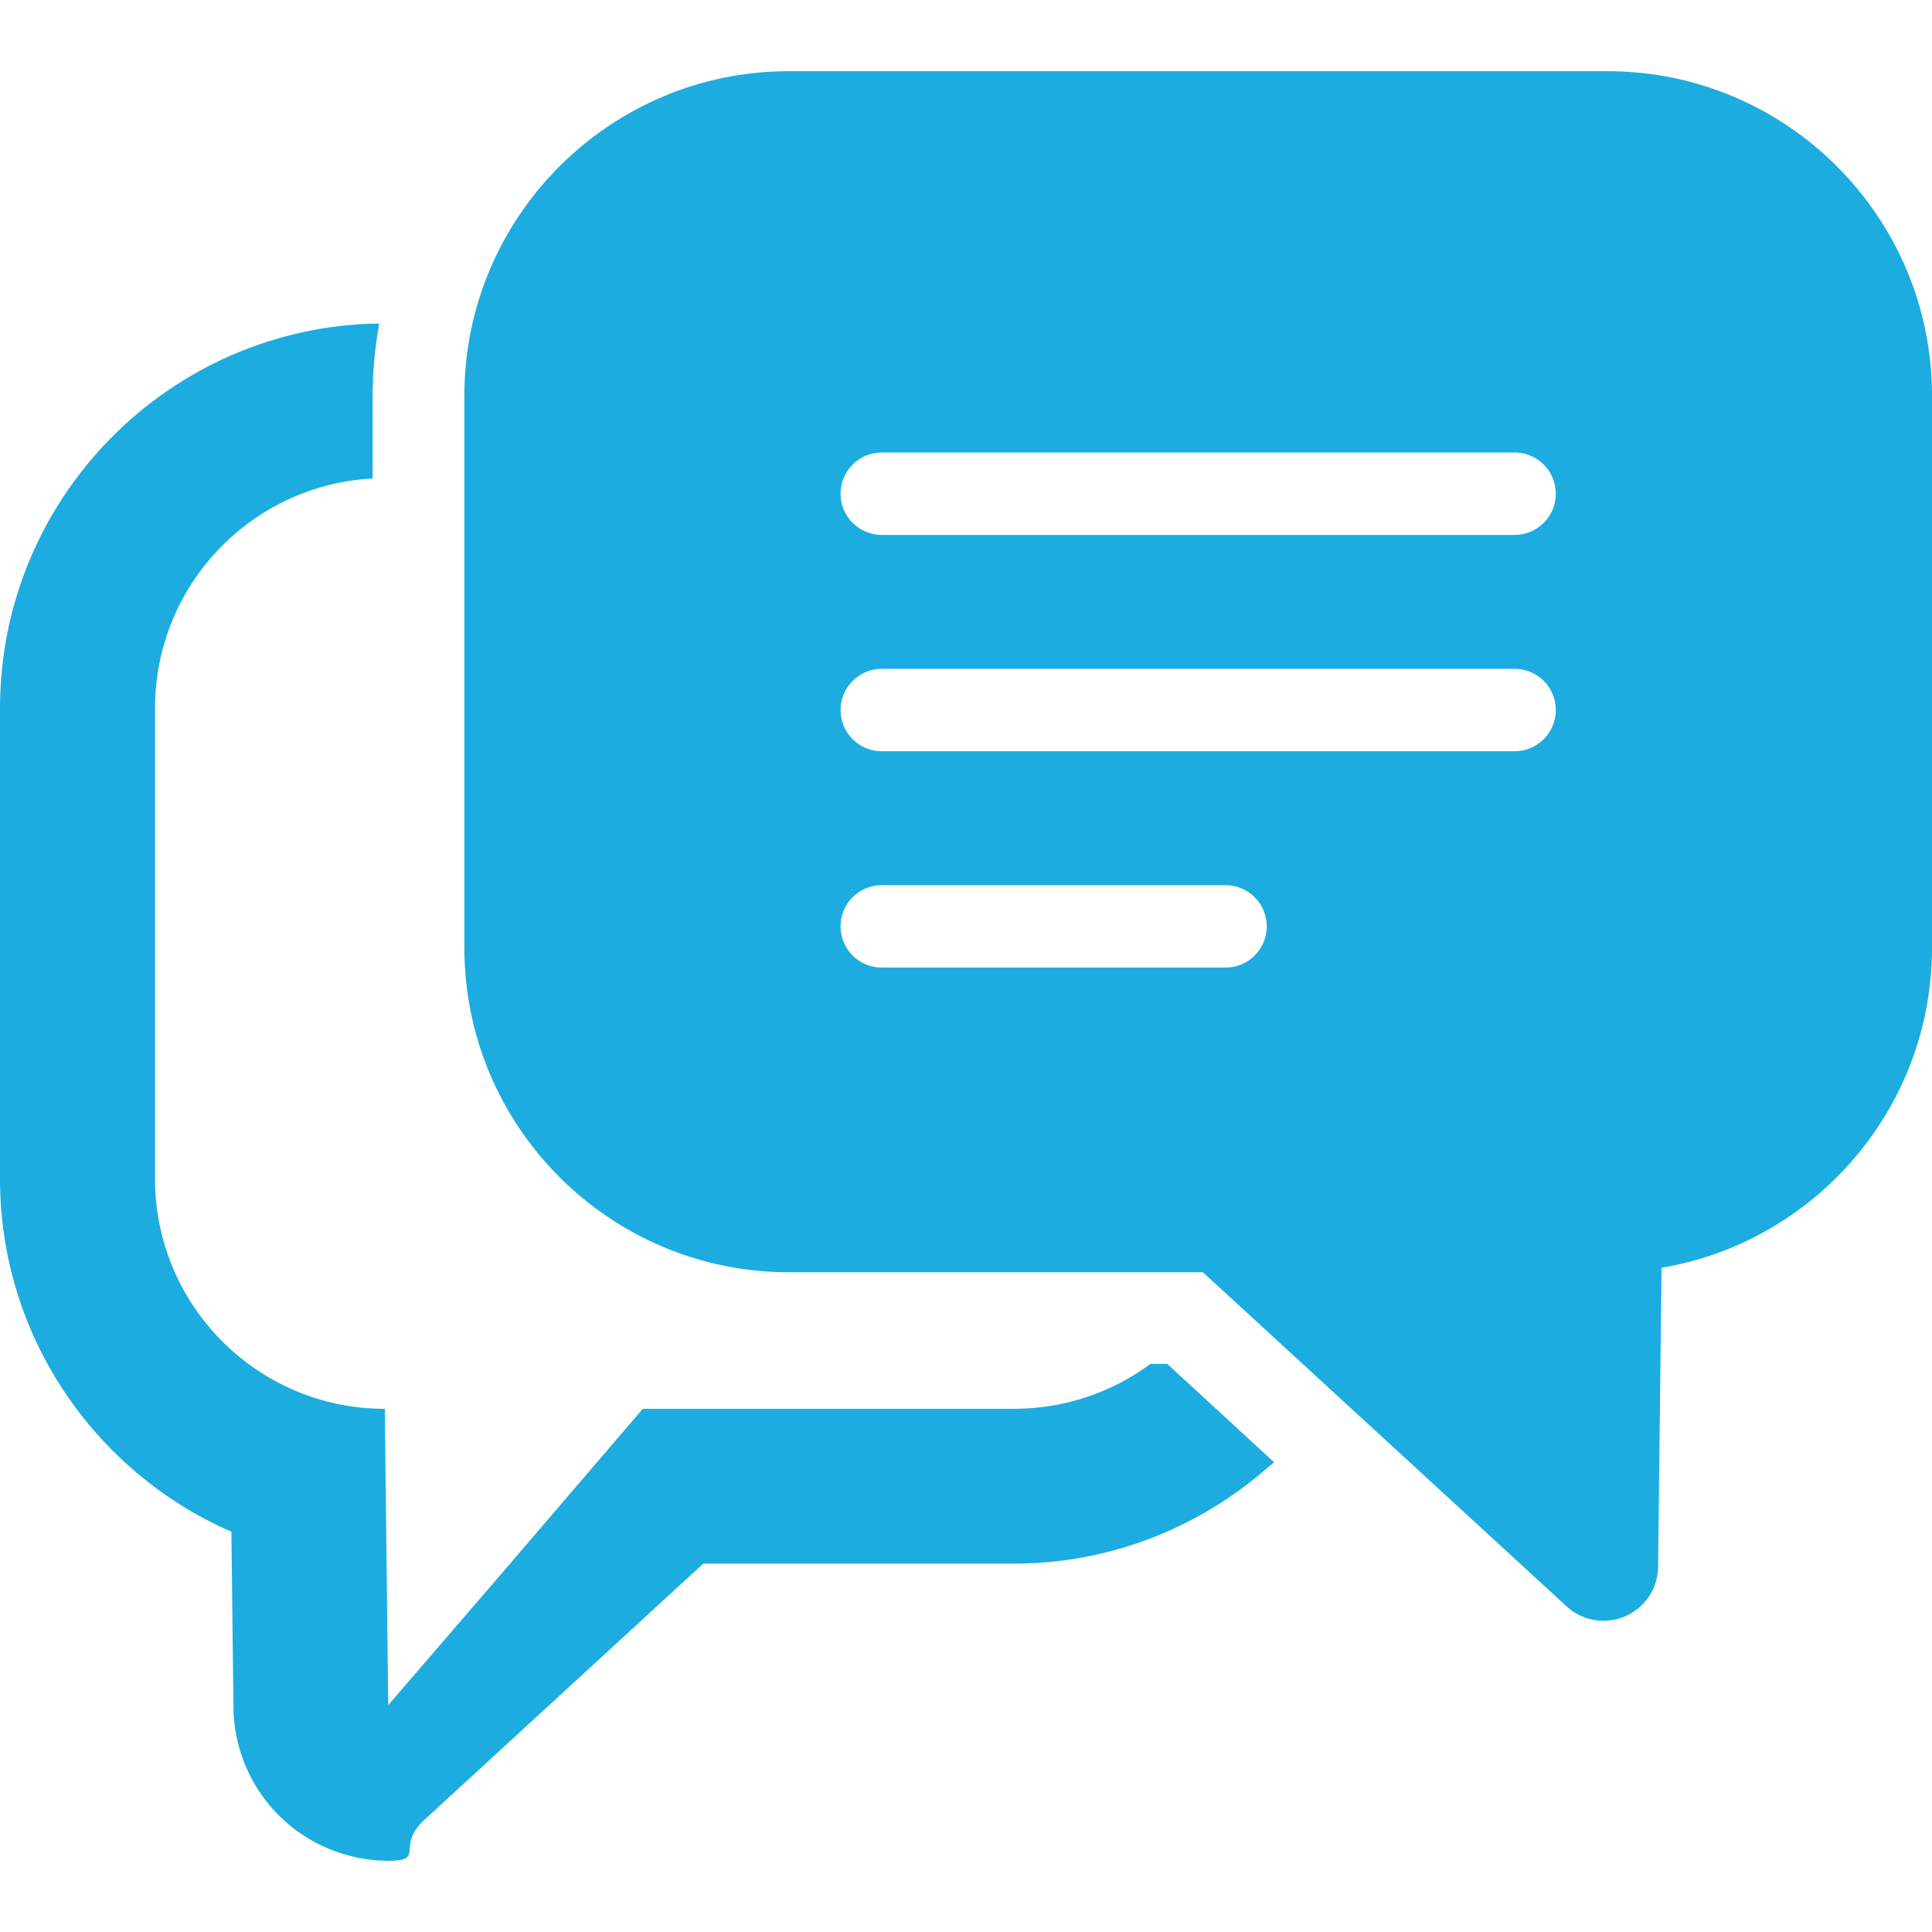 <?xml version="1.0" encoding="utf-8"?>
<!-- Generator: Adobe Illustrator 18.1.1, SVG Export Plug-In . SVG Version: 6.00 Build 0)  -->
<!DOCTYPE svg PUBLIC "-//W3C//DTD SVG 1.1//EN" "http://www.w3.org/Graphics/SVG/1.1/DTD/svg11.dtd">
<svg version="1.1" id="_x31_0" xmlns="http://www.w3.org/2000/svg" xmlns:xlink="http://www.w3.org/1999/xlink" x="0px" y="0px"
	 viewBox="0 0 512 512" style="enable-background:new 0 0 512 512;" xml:space="preserve">
<style type="text/css">
	.st0{fill:#1dace0;}
</style>
<g>
	<path class="st0" d="M426.027,18.867H209.039c-47.406,0-85.977,38.57-85.977,85.977v146.34c0,47.406,38.57,85.976,85.977,85.976
		h109.738l96.398,88.555c2.722,2.5,6.23,3.808,9.785,3.808c1.938,0,3.887-0.386,5.734-1.187c5.238-2.262,8.653-7.394,8.719-13.102
		l0.918-79.266c40.621-6.828,71.668-42.25,71.668-84.782V104.844C512,57.438,473.434,18.867,426.027,18.867z M222.754,245.5
		c0-6.031,4.891-10.922,10.926-10.922h91.102c6.031,0,10.922,4.89,10.922,10.922c0,6.035-4.89,10.922-10.922,10.922H233.68
		C227.645,256.422,222.754,251.535,222.754,245.5z M233.68,177.246h167.706c6.031,0,10.922,4.89,10.922,10.922
		c0,6.035-4.891,10.926-10.922,10.926H233.68c-6.035,0-10.926-4.89-10.926-10.926C222.754,182.137,227.645,177.246,233.68,177.246z
		 M401.386,141.762H233.68c-6.035,0-10.926-4.89-10.926-10.922c0-6.035,4.891-10.926,10.926-10.926h167.706
		c6.031,0,10.922,4.89,10.922,10.926C412.309,136.871,407.418,141.762,401.386,141.762z"/>
	<path class="st0" d="M309.328,361.442h-4.438c-10.086,7.476-22.668,11.91-36.218,11.91h-98.328l-38.493,44.906l-28.965,33.614
		l-0.91-78.52c-33.606,0-60.894-27.285-60.894-60.953V187.695c0-32.574,25.523-59.191,57.671-60.89v-21.938
		c0-6,0.524-11.93,1.504-17.68c0.086-0.422,0.11-0.89,0.199-1.304c-0.007,0-0.015,0-0.023,0c0.012-0.055,0.016-0.11,0.023-0.161
		C44.91,86.512,0,131.91,0,187.695v124.703c0,41.75,25.222,77.789,61.32,93.527l0.547,46.614
		c0.183,16.164,9.844,30.75,24.734,37.191c5.222,2.25,10.816,3.402,16.285,3.402c10.086,0,1.825-3.766,9.602-10.879l73.898-67.878
		h82.286c25.543,0,48.894-9.512,66.812-25.051c0.676-0.578,1.395-1.098,2.055-1.691l-0.016-0.015
		c0.039-0.035,0.086-0.067,0.126-0.102L309.328,361.442z"/>
</g>
</svg>
